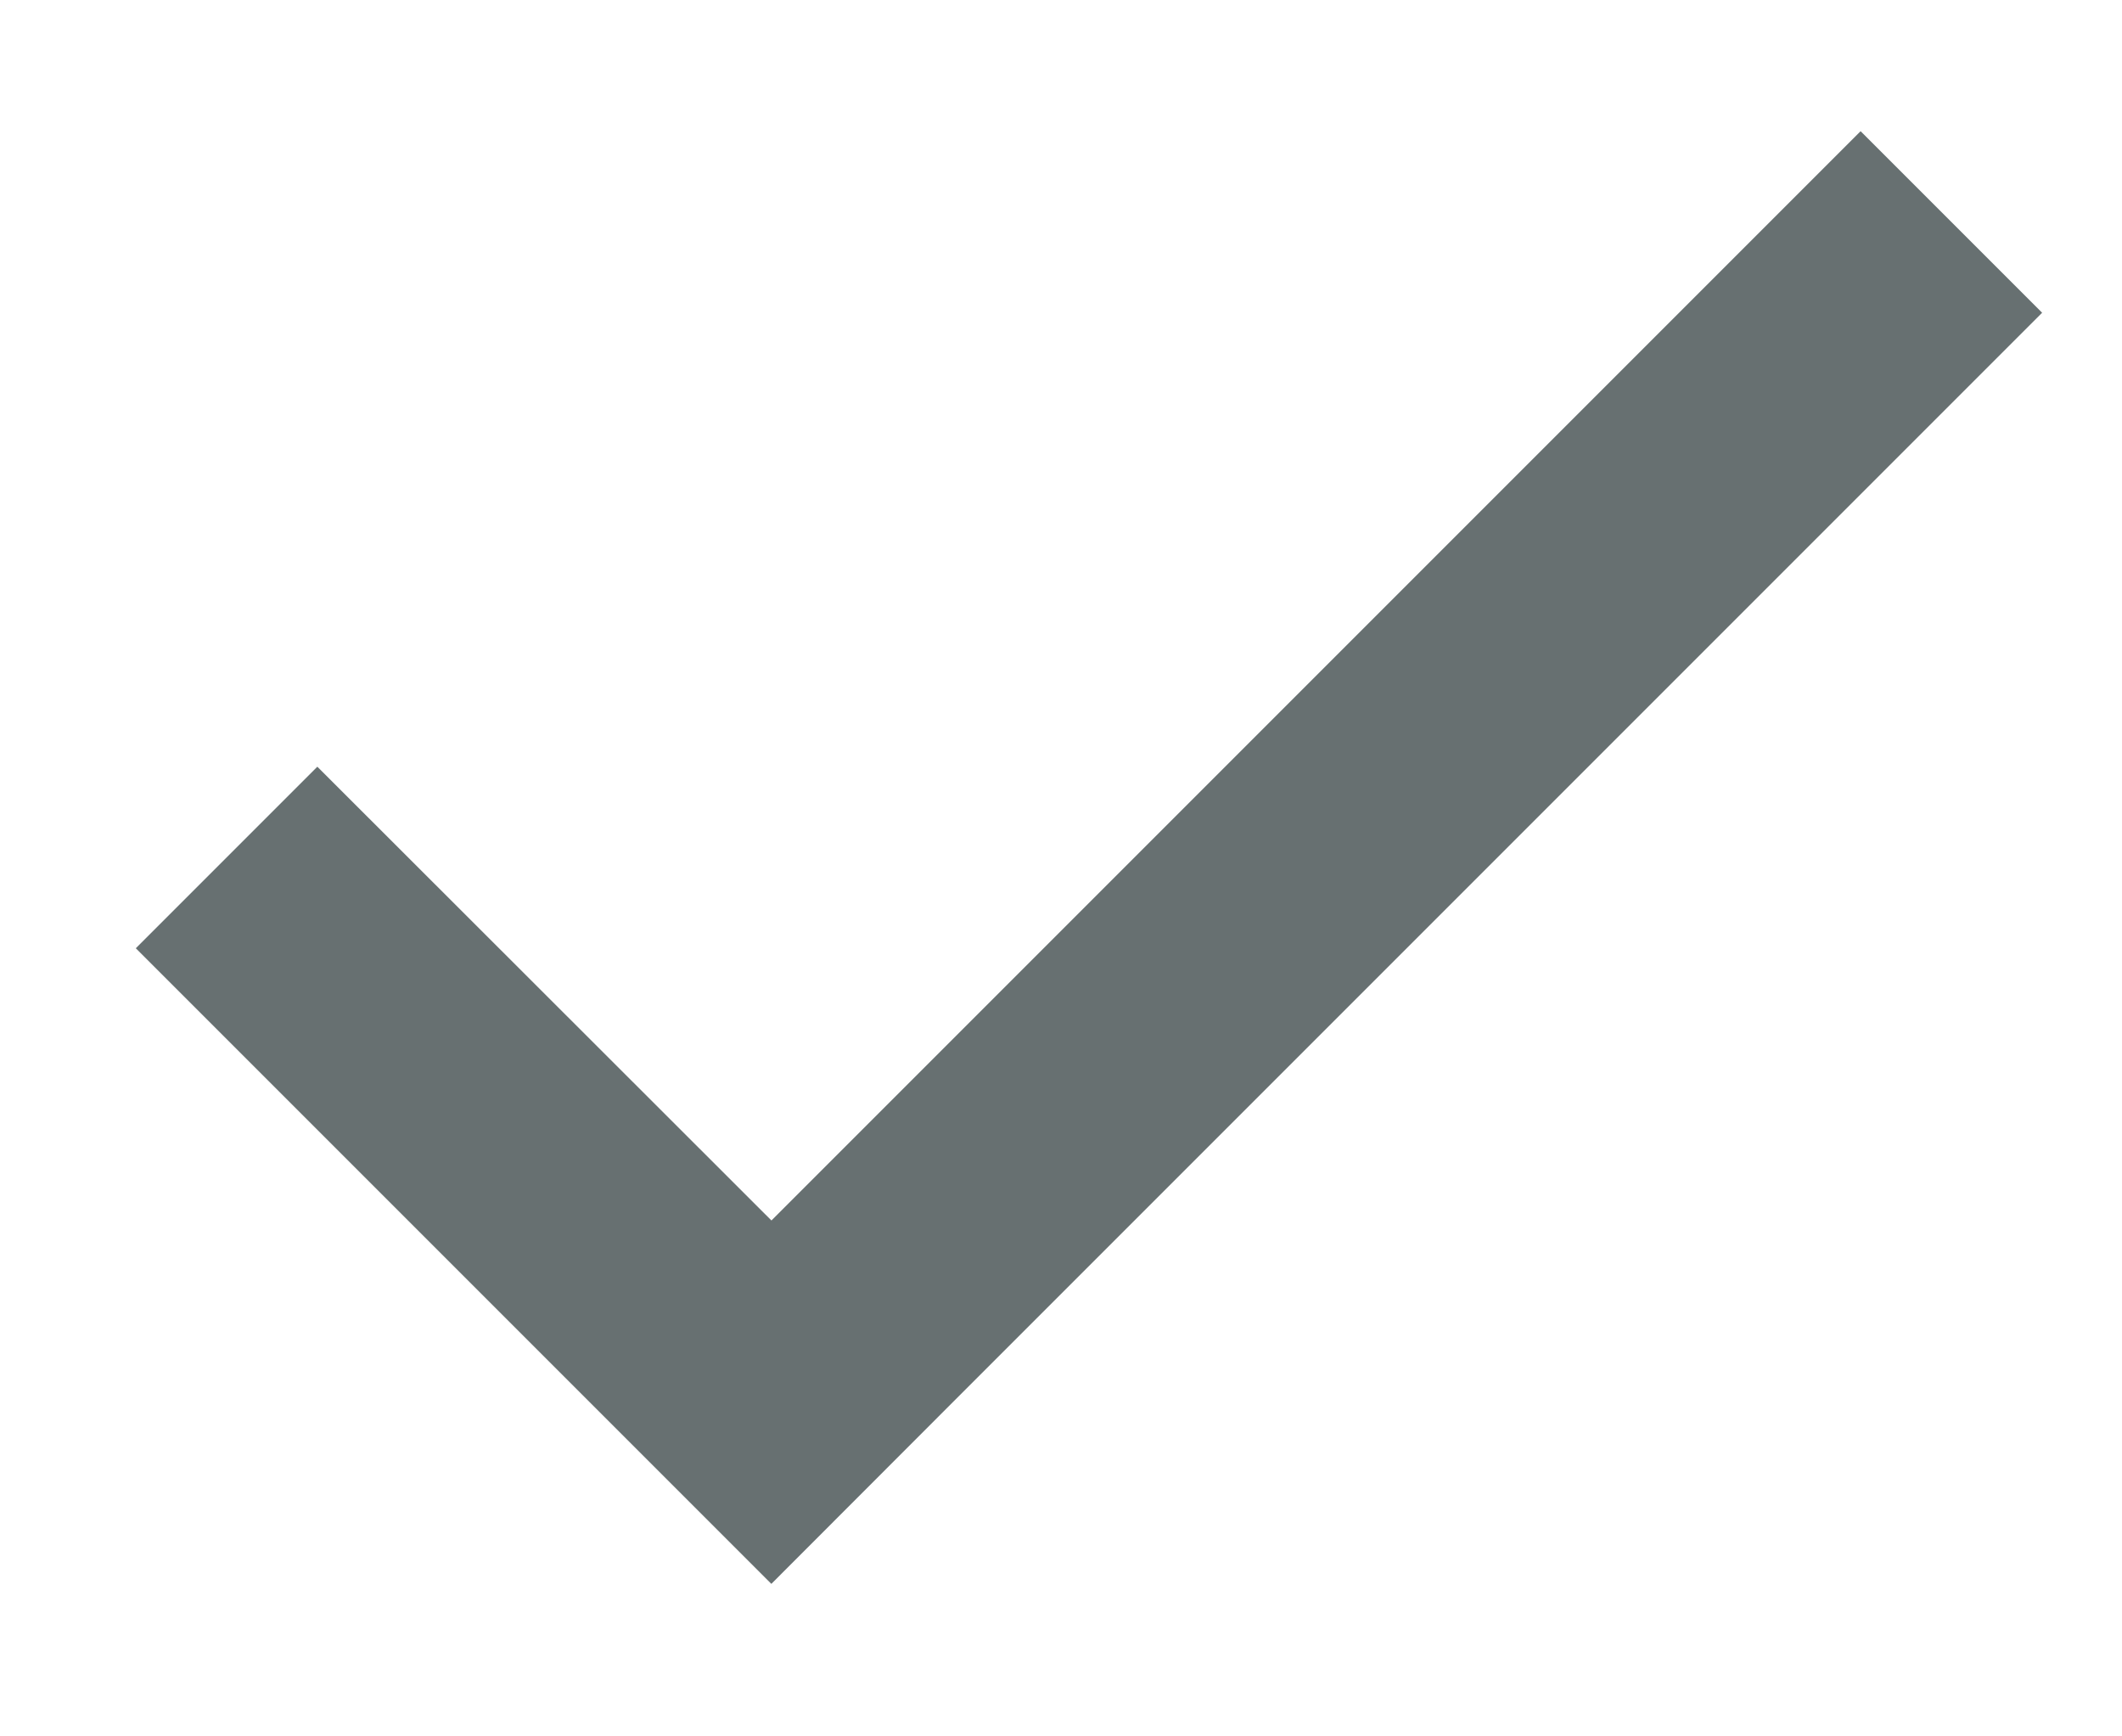 <svg width="11" height="9" viewBox="0 0 11 9" fill="none" xmlns="http://www.w3.org/2000/svg">
<path d="M3.998 8.209L0.704 4.915L1.645 3.974L3.999 6.326L3.998 6.327L9.645 0.68L10.586 1.621L4.939 7.268L3.999 8.209L3.998 8.209Z" fill="#677071"/>
</svg>
